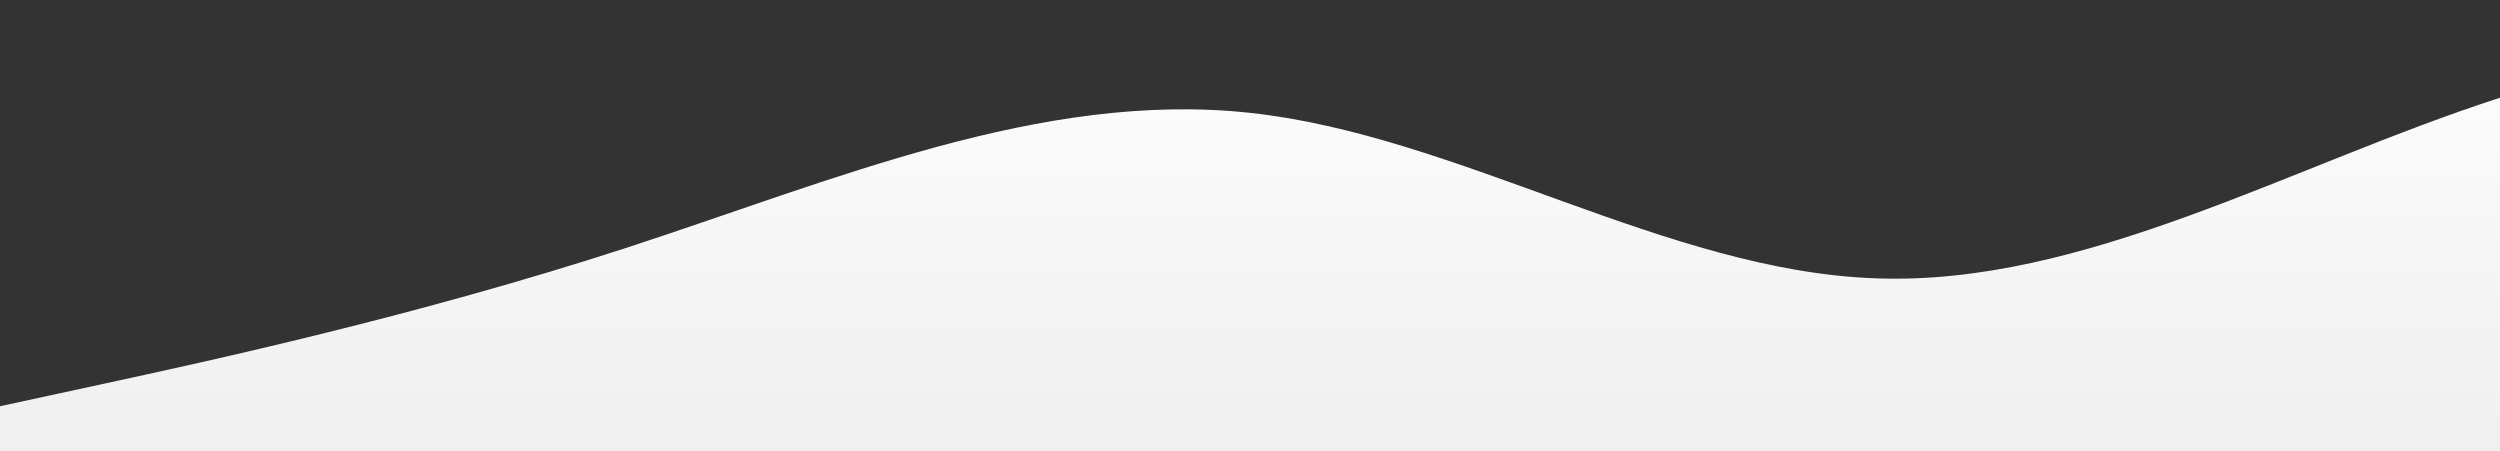 <?xml version="1.0" standalone="no"?>
<svg xmlns:xlink="http://www.w3.org/1999/xlink" id="wave" style="transform:rotate(0deg); transition: 0.3s" viewBox="0 0 1440 260" version="1.1" xmlns="http://www.w3.org/2000/svg"><rect x="0" y="0" width="1440" height="260" fill="#333333" stroke="none"/><defs><linearGradient id="sw-gradient-0" x1="0" x2="0" y1="1" y2="0"><stop stop-color="rgba(239.383, 239.383, 239.383, 1)" offset="0%"/><stop stop-color="rgba(255, 254.19, 254.19, 1)" offset="100%"/></linearGradient></defs><path style="transform:translate(0, 0px); opacity:1" fill="url(#sw-gradient-0)" d="M0,234L60,221C120,208,240,182,360,143C480,104,600,52,720,65C840,78,960,156,1080,160.3C1200,165,1320,95,1440,56.3C1560,17,1680,9,1800,43.3C1920,78,2040,156,2160,186.3C2280,217,2400,199,2520,160.3C2640,121,2760,61,2880,69.3C3000,78,3120,156,3240,156C3360,156,3480,78,3600,65C3720,52,3840,104,3960,138.7C4080,173,4200,191,4320,164.7C4440,139,4560,69,4680,60.7C4800,52,4920,104,5040,112.7C5160,121,5280,87,5400,73.7C5520,61,5640,69,5760,82.3C5880,95,6000,113,6120,121.3C6240,130,6360,130,6480,143C6600,156,6720,182,6840,177.7C6960,173,7080,139,7200,134.3C7320,130,7440,156,7560,169C7680,182,7800,182,7920,182C8040,182,8160,182,8280,156C8400,130,8520,78,8580,52L8640,26L8640,260L8580,260C8520,260,8400,260,8280,260C8160,260,8040,260,7920,260C7800,260,7680,260,7560,260C7440,260,7320,260,7200,260C7080,260,6960,260,6840,260C6720,260,6600,260,6480,260C6360,260,6240,260,6120,260C6000,260,5880,260,5760,260C5640,260,5520,260,5400,260C5280,260,5160,260,5040,260C4920,260,4800,260,4680,260C4560,260,4440,260,4320,260C4200,260,4080,260,3960,260C3840,260,3720,260,3600,260C3480,260,3360,260,3240,260C3120,260,3000,260,2880,260C2760,260,2640,260,2520,260C2400,260,2280,260,2160,260C2040,260,1920,260,1800,260C1680,260,1560,260,1440,260C1320,260,1200,260,1080,260C960,260,840,260,720,260C600,260,480,260,360,260C240,260,120,260,60,260L0,260Z"/></svg>